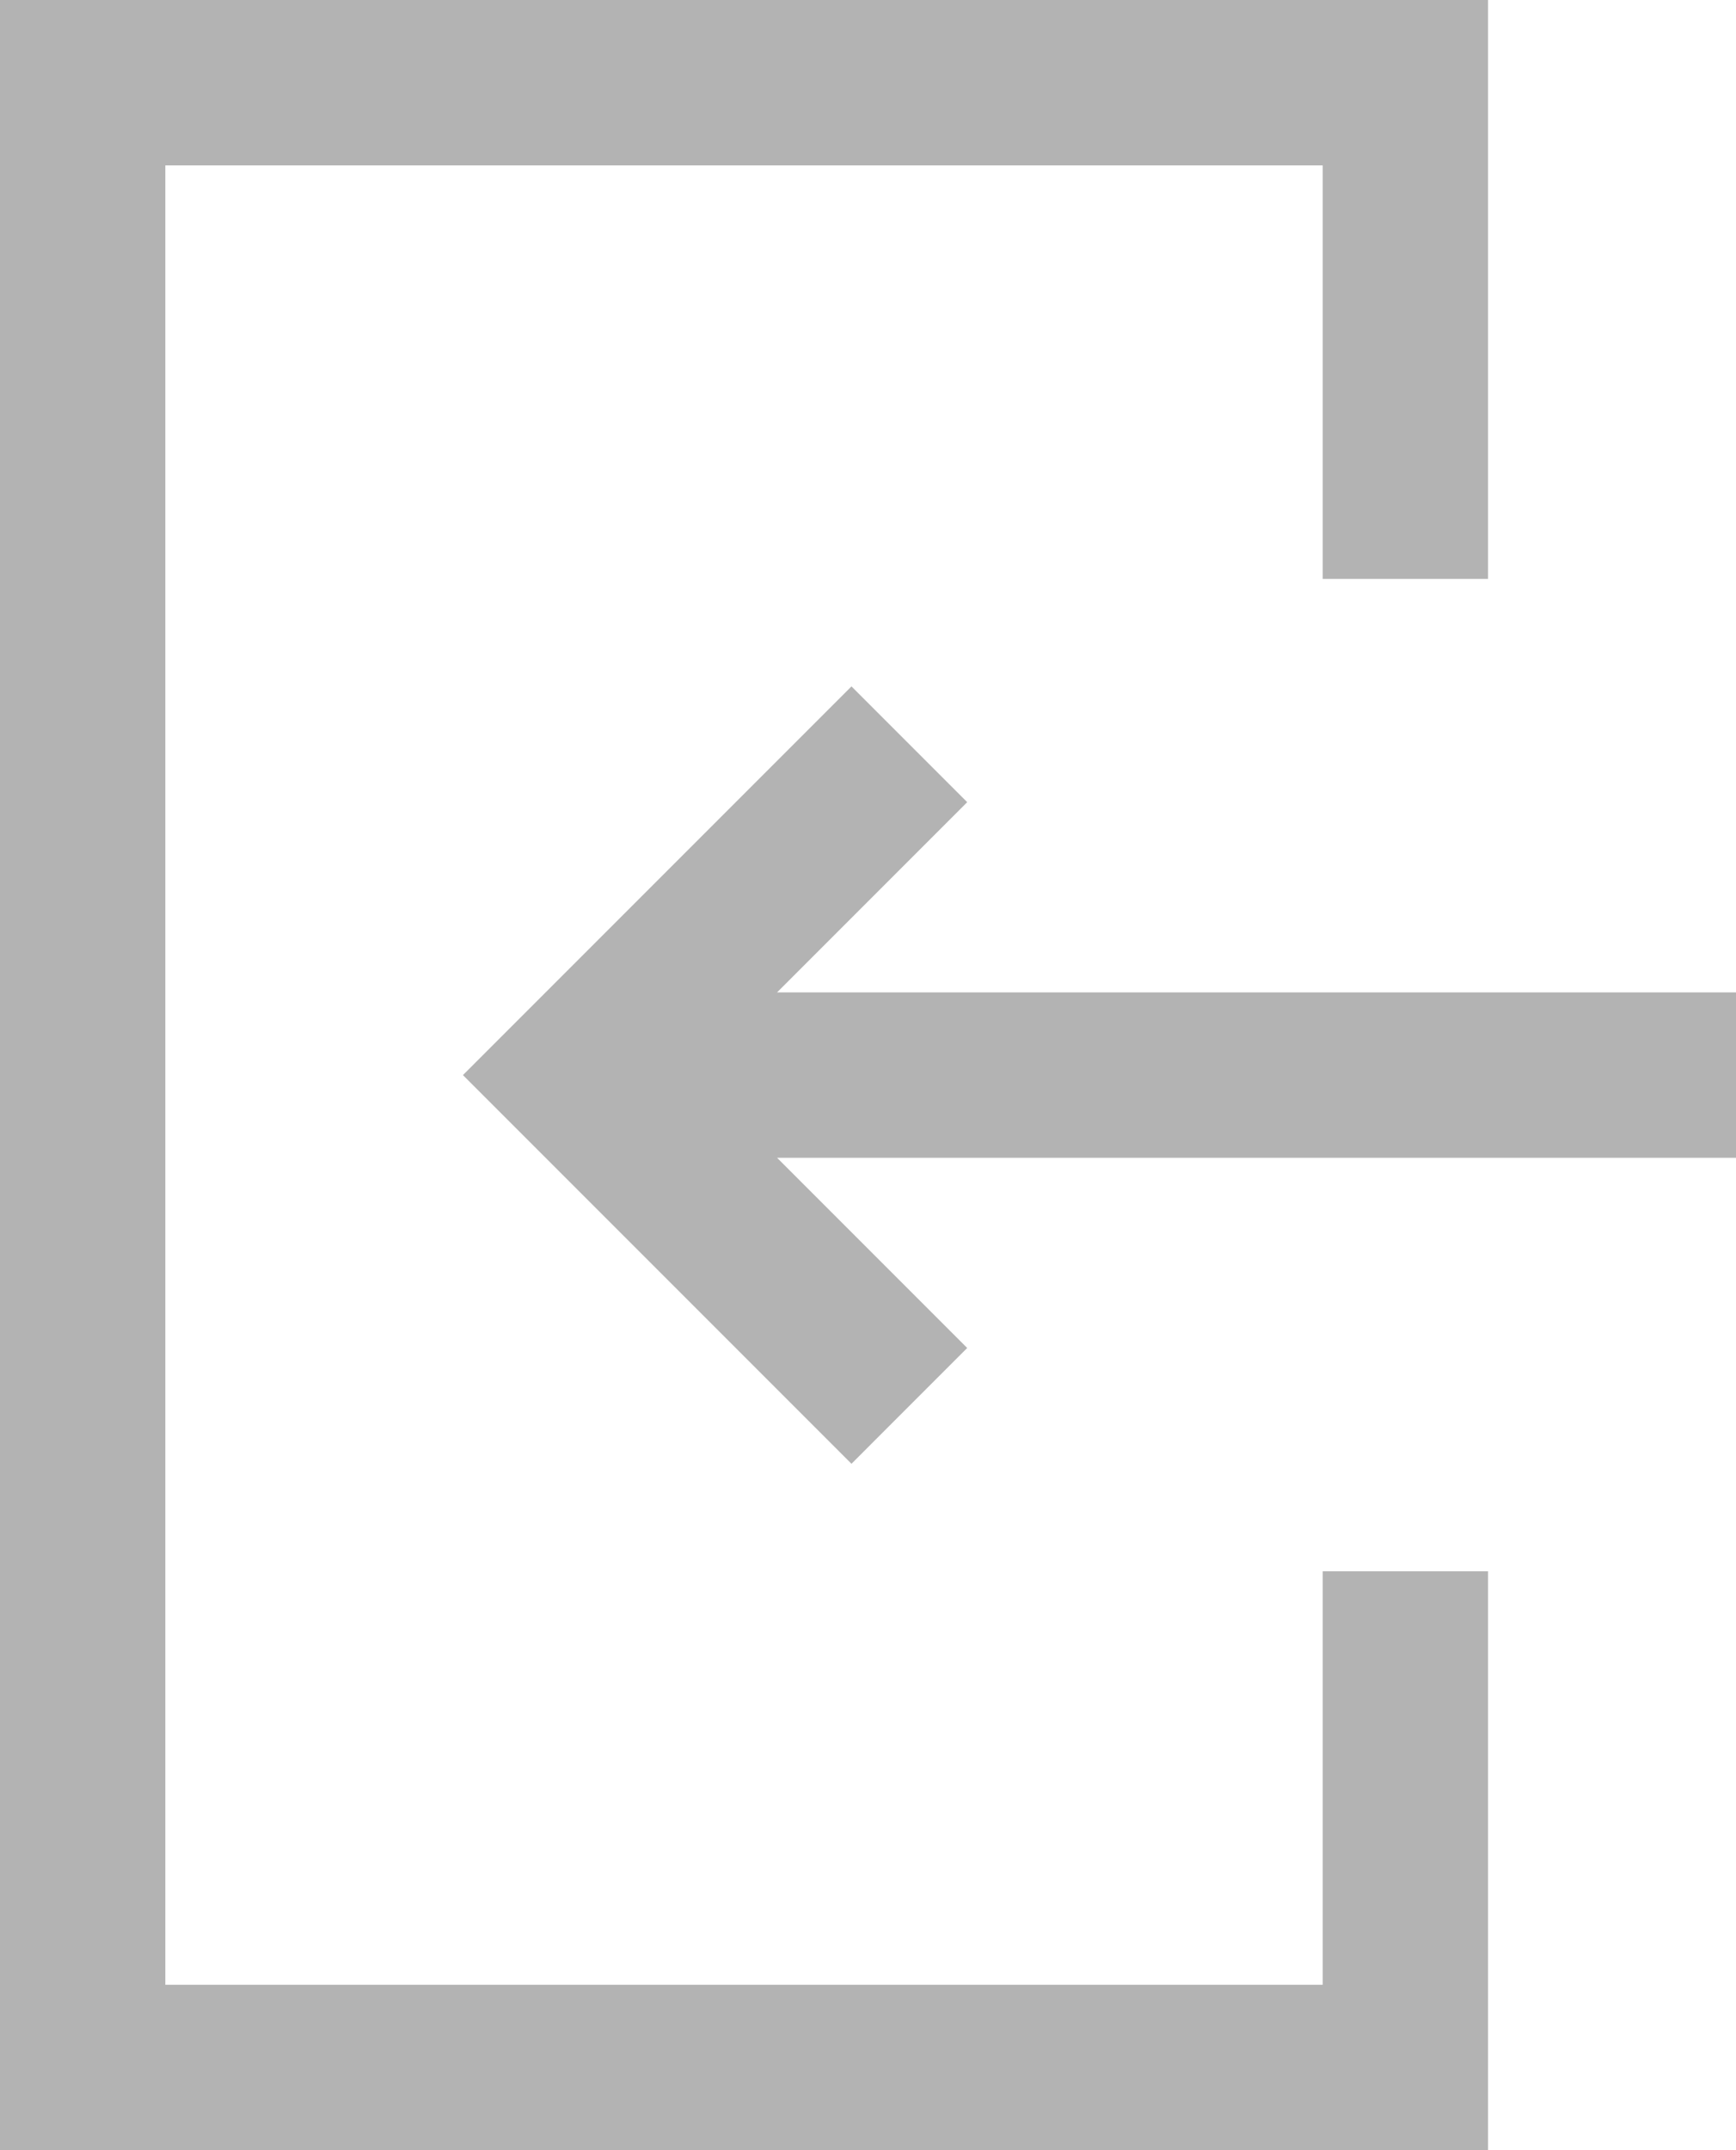 <?xml version="1.0" encoding="utf-8"?>
<!-- Generator: Adobe Illustrator 22.0.1, SVG Export Plug-In . SVG Version: 6.00 Build 0)  -->
<svg version="1.1" id="Layer_1" xmlns="http://www.w3.org/2000/svg" xmlns:xlink="http://www.w3.org/1999/xlink" x="0px" y="0px"
	 width="21px" height="26px" viewBox="0 0 21 26" style="enable-background:new 0 0 21 26;" xml:space="preserve">
<style type="text/css">
	.st0{fill:#B3B3B3;}
</style>
<g>
	<g>
		<polygon class="st0" points="16,24 2,24 2,2 16,2 16,7 18,7 18,0 0,0 0,26 18,26 18,19 16,19 		"/>
		<polygon class="st0" points="9.4,12 11.7,9.7 10.3,8.3 5.6,13 10.3,17.7 11.7,16.3 9.4,14 21,14 21,12 		"/>
	</g>
</g>
</svg>
